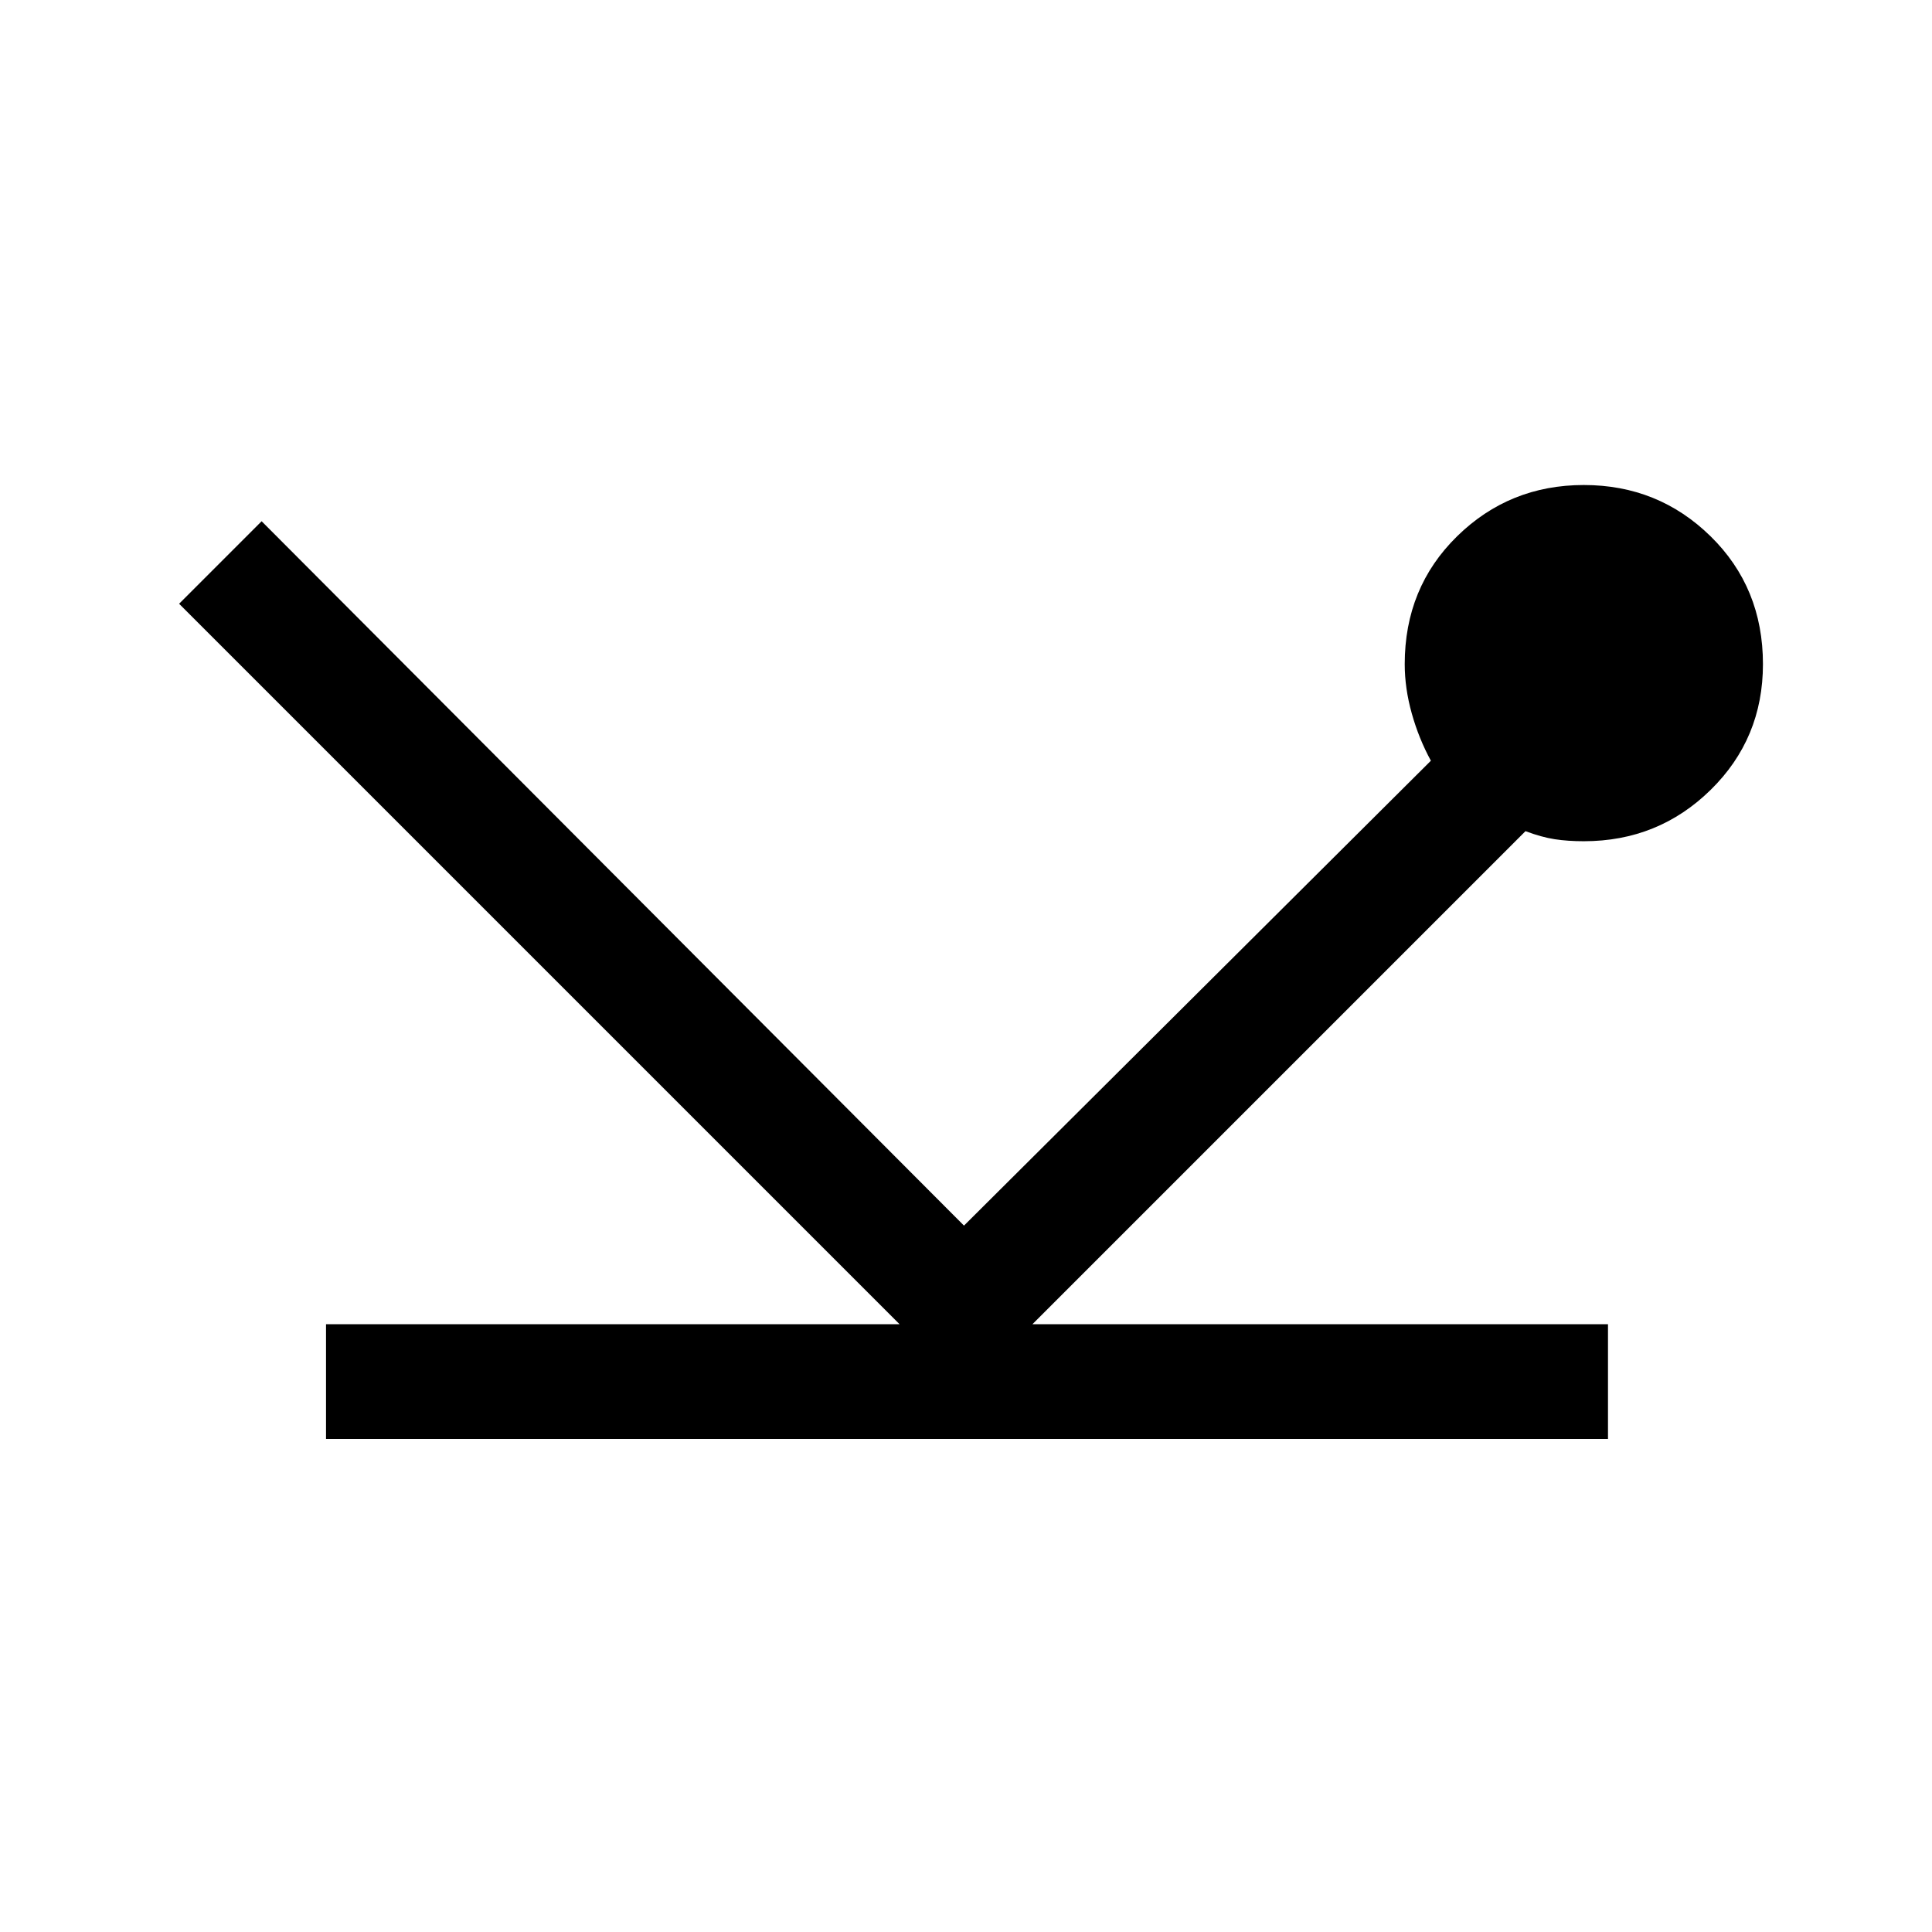 <svg xmlns="http://www.w3.org/2000/svg" height="48" width="48"><path d="M8.1 35.75V32.9H22.35L4.45 15L6.5 12.95L23.95 30.45L35.55 18.9Q35.25 18.35 35.075 17.725Q34.9 17.1 34.9 16.5Q34.9 14.6 36.2 13.325Q37.5 12.05 39.35 12.05Q41.2 12.05 42.5 13.325Q43.8 14.6 43.8 16.5Q43.8 18.35 42.5 19.625Q41.2 20.9 39.35 20.9Q38.95 20.9 38.625 20.85Q38.3 20.8 37.9 20.65L25.65 32.9H39.95V35.75Z"/></svg>